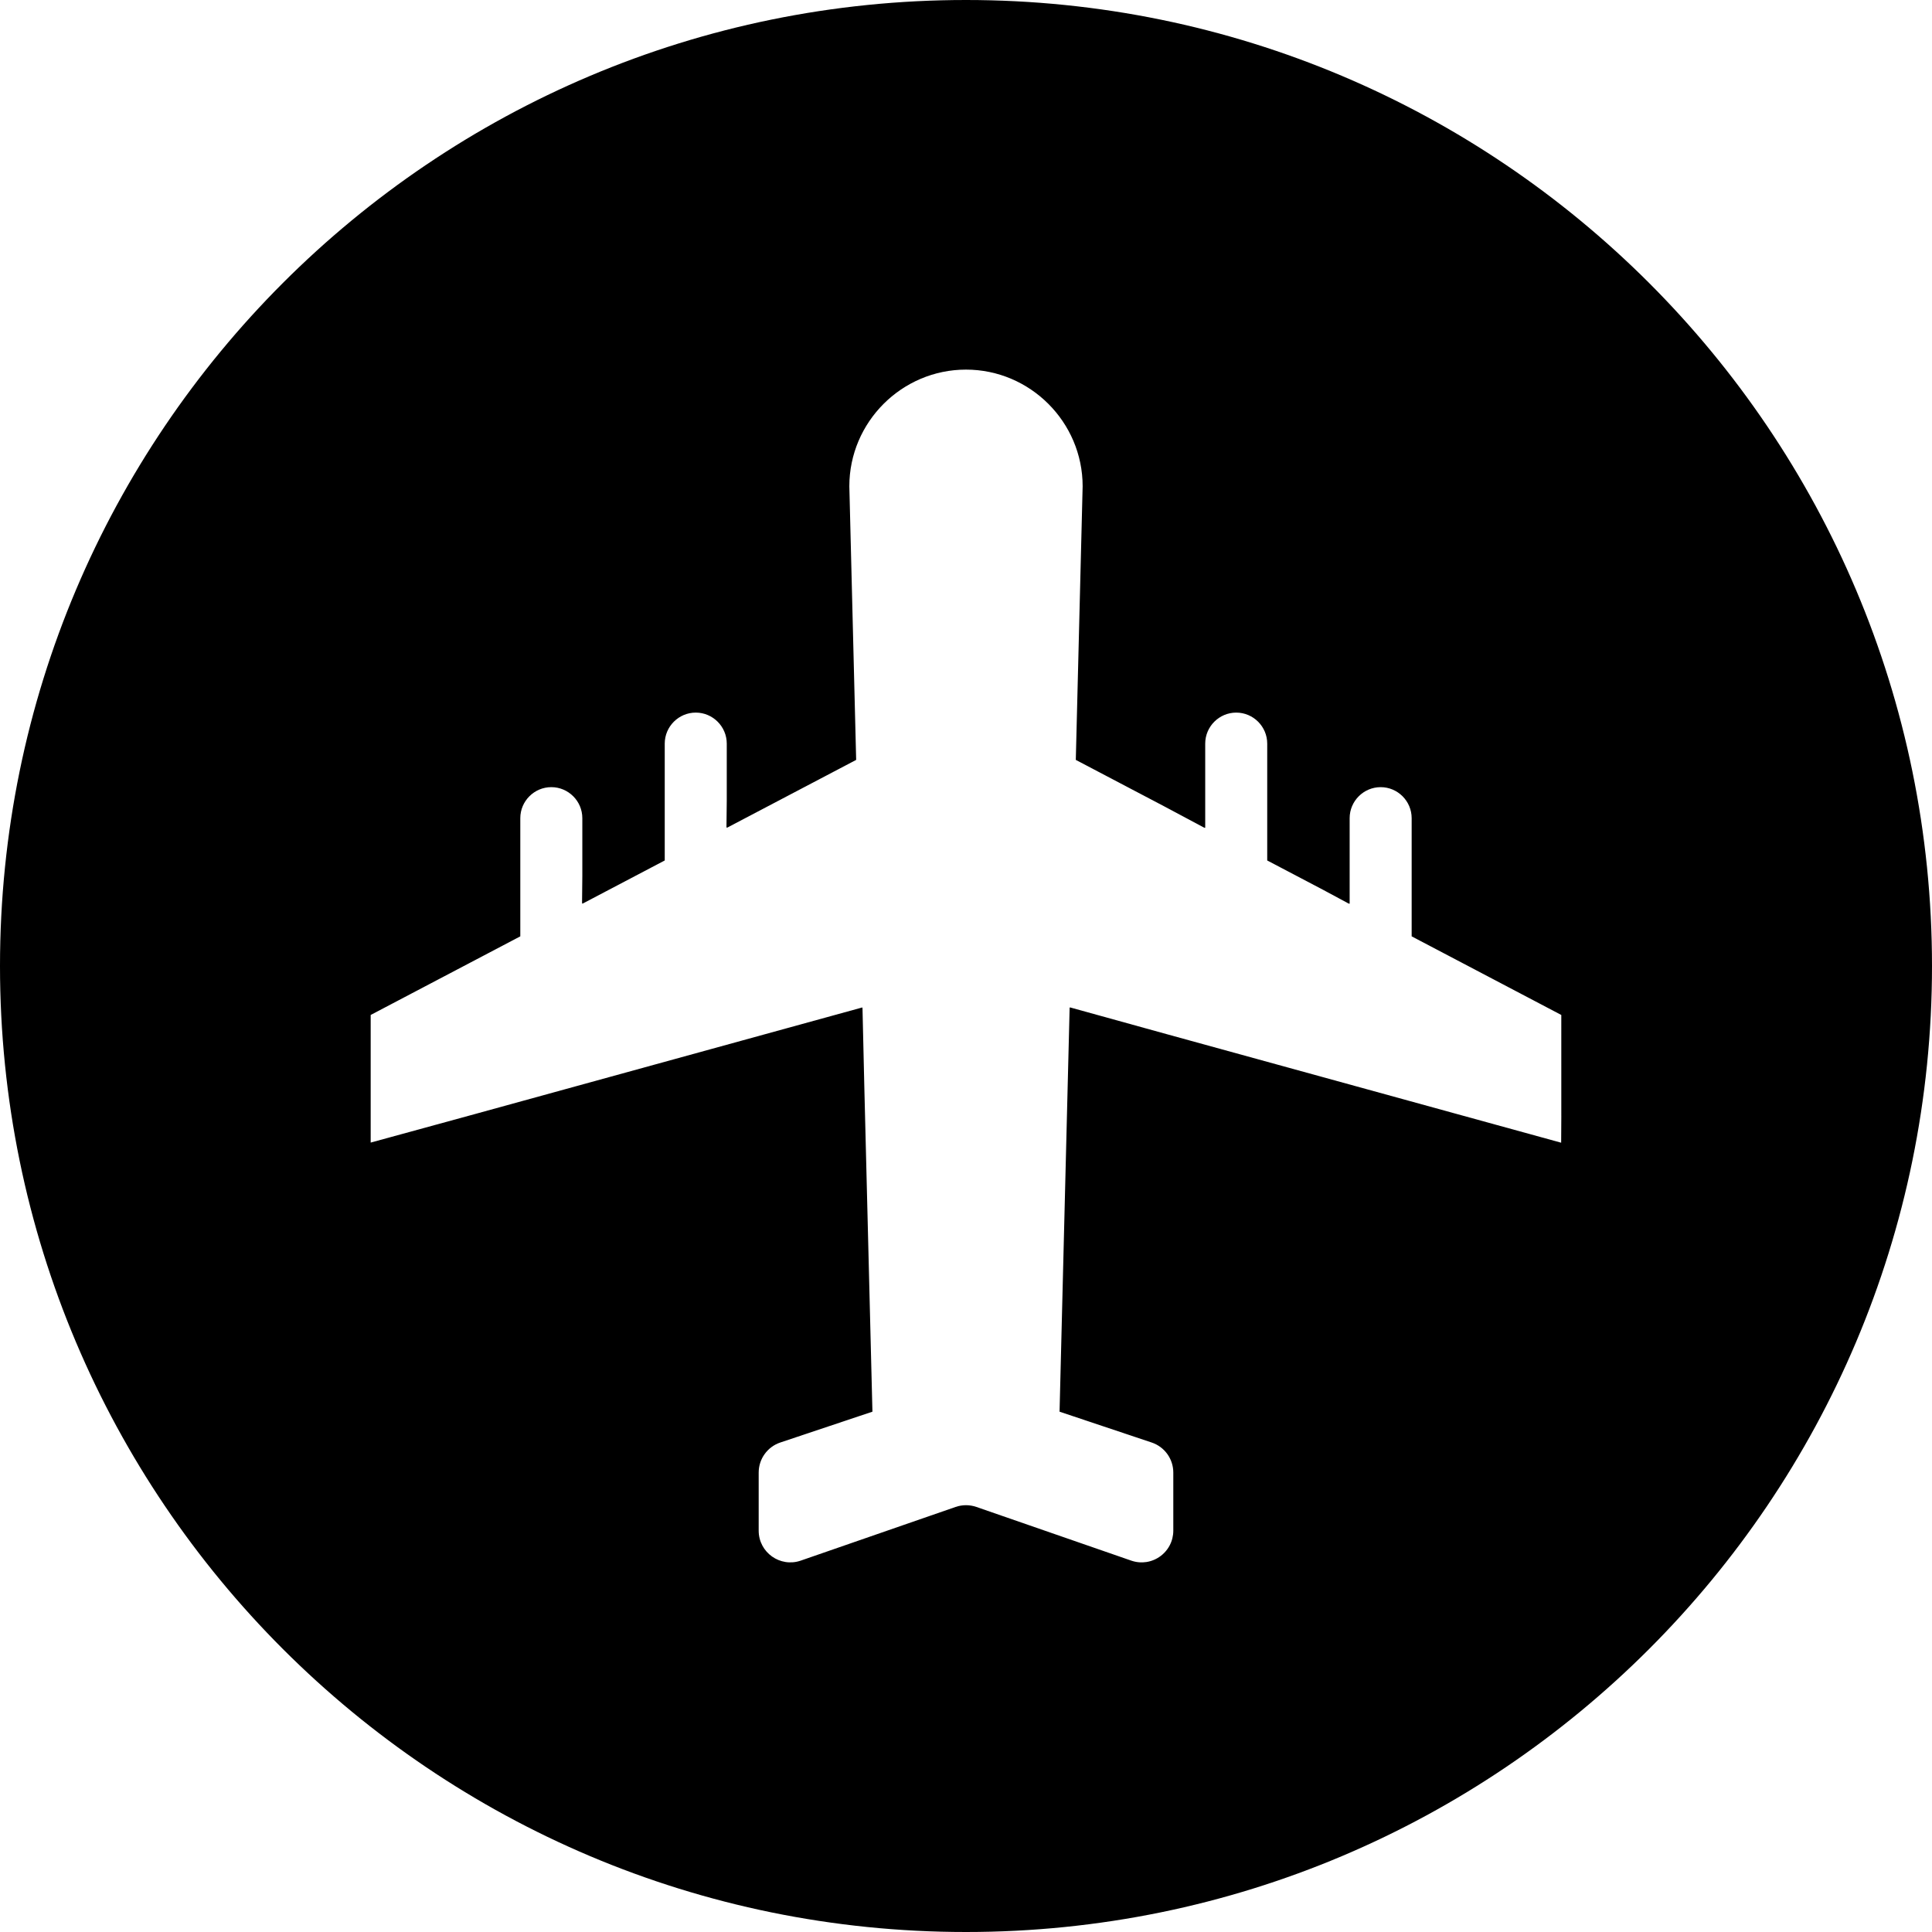 <?xml version="1.0" encoding="utf-8"?>
<!-- Generator: Adobe Illustrator 18.1.1, SVG Export Plug-In . SVG Version: 6.00 Build 0)  -->
<!DOCTYPE svg PUBLIC "-//W3C//DTD SVG 1.1//EN" "http://www.w3.org/Graphics/SVG/1.1/DTD/svg11.dtd">
<svg version="1.1" id="_x31_0" xmlns="http://www.w3.org/2000/svg" xmlns:xlink="http://www.w3.org/1999/xlink" x="0px" y="0px"
	 viewBox="0 0 512 512" style="enable-background:new 0 0 512 512;" xml:space="preserve">
<style type="text/css">
	.st0{fill:#00000;}
</style>
<g>
	<path class="st0" d="M256,0C114.614,0,0,114.614,0,256s114.614,256,256,256s256-114.614,256-256S397.386,0,256,0z M413.766,295.718
		l-0.043,7.11l-104.542-28.77l-25.555-7.074v0.043l-0.16-0.046l-2.672,107.129l24.41,8.168c3.426,1.148,5.734,4.355,5.734,7.965
		v15.402c0,0.703-0.09,1.374-0.246,2.019c-0.008,0.027-0.011,0.054-0.019,0.082c-0.84,3.285-3.594,5.691-6.836,6.203h-0.004
		c-1.301,0.202-2.68,0.101-4.043-0.371l-41.038-14.223c-1.782-0.617-3.719-0.617-5.5,0l-41.039,14.223
		c-5.458,1.89-11.153-2.161-11.153-7.934v-15.402c0-3.61,2.309-6.817,5.734-7.965l24.41-8.168l-2.153-86.238l-0.48-20.734
		l-0.035,0.008l-0.004-0.164l-102.707,28.266l-27.59,7.55v-33.82l39.652-20.836v-31.324c0-4.52,3.699-8.215,8.219-8.215
		c4.519,0,8.218,3.695,8.218,8.215v15.363l-0.074,7.183l0.074-0.039v0.184l21.84-11.477v-30.969c0-4.519,3.699-8.218,8.219-8.218
		c4.519,0,8.218,3.699,8.218,8.218v15.118l-0.078,7.074l0.078-0.038v0.179l34.293-18.015l-1.809-72.516
		c0-17.004,13.91-30.914,30.914-30.914c17,0,30.914,13.91,30.914,30.914l-1.813,72.516l23.34,12.262l10.793,5.754v-0.082
		l0.164,0.082v-22.332c0-4.519,3.695-8.218,8.218-8.218c4.52,0,8.215,3.699,8.215,8.218v30.969l14.832,7.793l6.852,3.684v-0.086
		l0.16,0.086v-22.691c0-4.52,3.699-8.215,8.218-8.215c4.52,0,8.215,3.695,8.215,8.215v31.324l39.656,20.836V295.718z"/>
</g>
</svg>
